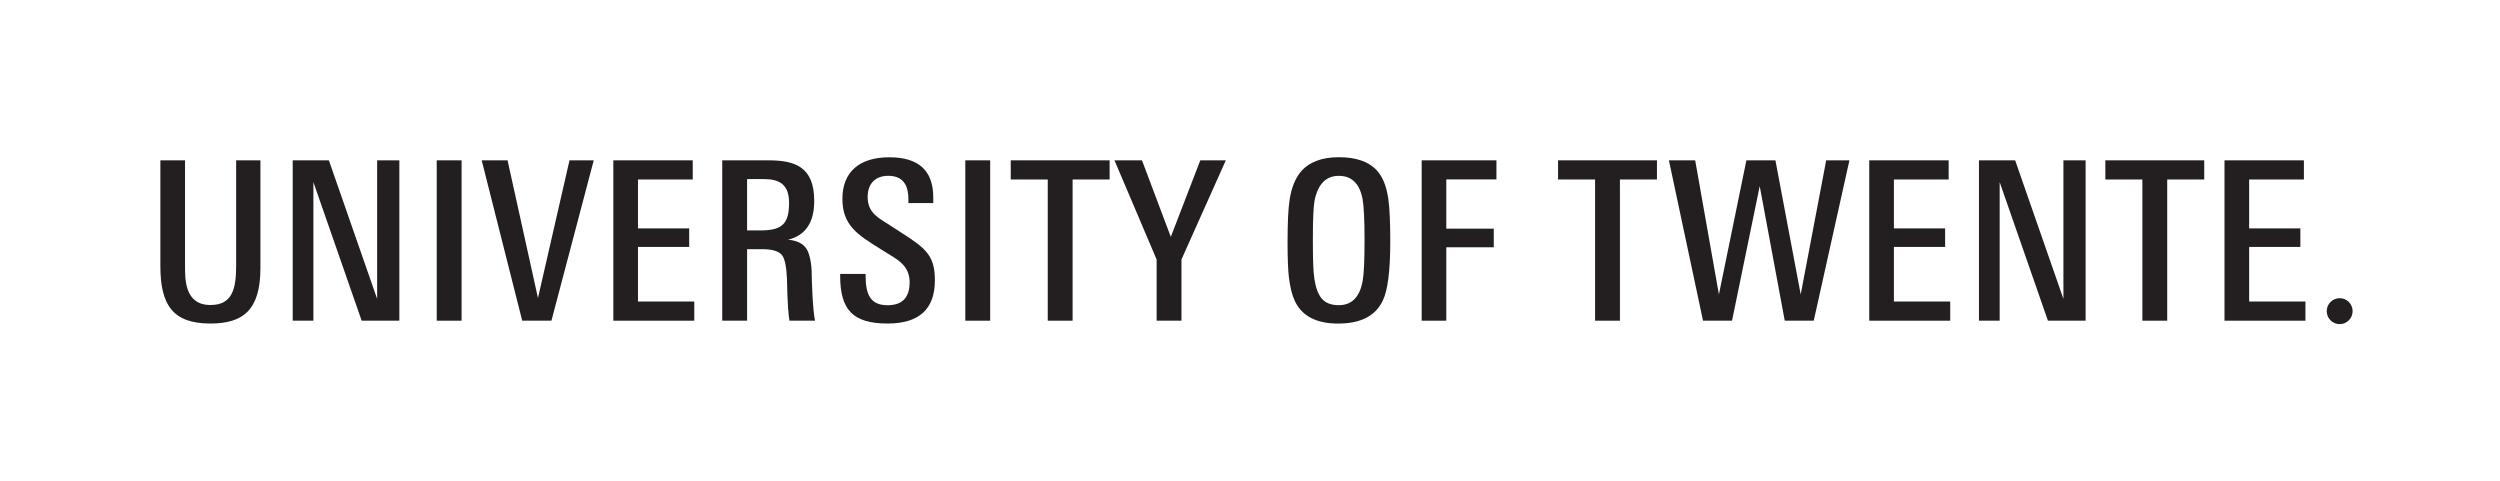 <?xml version="1.0" encoding="UTF-8" standalone="no"?>
<!-- Created with Inkscape (http://www.inkscape.org/) -->

<svg
   xmlns:dc="http://purl.org/dc/elements/1.1/"
   xmlns:cc="http://creativecommons.org/ns#"
   xmlns:rdf="http://www.w3.org/1999/02/22-rdf-syntax-ns#"
   xmlns="http://www.w3.org/2000/svg"
   xmlns:sodipodi="http://sodipodi.sourceforge.net/DTD/sodipodi-0.dtd"
   xmlns:inkscape="http://www.inkscape.org/namespaces/inkscape"
   id="svg2"
   version="1.1"
   inkscape:version="0.48.4 r9939"
   width="292.325"
   height="56.25"
   xml:space="preserve"
   sodipodi:docname="UT_Logo_Black_EN.eps"><defs
     id="defs6" /><sodipodi:namedview
     pagecolor="#ffffff"
     bordercolor="#666666"
     borderopacity="1"
     objecttolerance="10"
     gridtolerance="10"
     guidetolerance="10"
     inkscape:pageopacity="0"
     inkscape:pageshadow="2"
     inkscape:window-width="640"
     inkscape:window-height="480"
     id="namedview4"
     showgrid="false"
     inkscape:zoom="1.2349268"
     inkscape:cx="146.16251"
     inkscape:cy="28.125"
     inkscape:window-x="65"
     inkscape:window-y="24"
     inkscape:window-maximized="0"
     inkscape:current-layer="g10" /><g
     id="g10"
     inkscape:groupmode="layer"
     inkscape:label="ink_ext_XXXXXX"
     transform="matrix(1.25,0,0,-1.25,0,56.25)"><g
       id="g12"
       transform="scale(0.1,0.1)"><path
         d="m 243.594,199.215 c 0,-39.367 -16.285,-51.856 -46.883,-51.856 -35.063,0 -46.699,17.422 -46.699,53.719 l 0,98.945 23.062,0 0,-97.148 c 0,-13.25 -0.867,-38.184 23.813,-38.184 20.371,0 24.019,14.805 24.019,37.161 l 0,98.171 22.688,0 0,-100.808"
         style="fill:#231f20;fill-opacity:1;fill-rule:nonzero;stroke:none"
         id="path14" /><path
         d="m 1915.71,150.023 -45.14,129.61 0,-129.61 -19.37,0 0,150 33.85,0 45.15,-129.609 0,129.609 20.77,0 0,-150 -35.26,0"
         style="fill:#231f20;fill-opacity:1;fill-rule:nonzero;stroke:none"
         id="path16" /><path
         d="m 338.305,150.023 -45.141,129.61 0,-129.61 -19.363,0 0,150 33.844,0 45.152,-129.609 0,129.609 20.773,0 0,-150 -35.265,0"
         style="fill:#231f20;fill-opacity:1;fill-rule:nonzero;stroke:none"
         id="path18" /><path
         d="m 408.523,150.023 23.262,0 0,150 -23.262,0 0,-150 z"
         style="fill:#231f20;fill-opacity:1;fill-rule:nonzero;stroke:none"
         id="path20" /><path
         d="m 902.988,150.023 23.262,0 0,150 -23.262,0 0,-150 z"
         style="fill:#231f20;fill-opacity:1;fill-rule:nonzero;stroke:none"
         id="path22" /><path
         d="m 515.844,150.023 -27.344,0 -37.91,150 24.199,0 28.449,-128.789 29.5,128.789 22.676,0 -39.57,-150"
         style="fill:#231f20;fill-opacity:1;fill-rule:nonzero;stroke:none"
         id="path24" /><path
         d="m 573.73,150.023 0,150 74.278,0 0,-17.929 -51.223,0 0,-45.742 47.903,0 0,-17.325 -47.903,0 0,-51.074 52.668,0 0,-17.93 -75.723,0"
         style="fill:#231f20;fill-opacity:1;fill-rule:nonzero;stroke:none"
         id="path26" /><path
         d="m 1748.57,150.023 0,150 74.28,0 0,-17.929 -51.22,0 0,-45.742 47.9,0 0,-17.325 -47.9,0 0,-51.074 52.67,0 0,-17.93 -75.73,0"
         style="fill:#231f20;fill-opacity:1;fill-rule:nonzero;stroke:none"
         id="path28" /><path
         d="m 2080.88,150.023 0,150 74.28,0 0,-17.929 -51.22,0 0,-45.742 47.9,0 0,-17.325 -47.9,0 0,-51.074 52.67,0 0,-17.93 -75.73,0"
         style="fill:#231f20;fill-opacity:1;fill-rule:nonzero;stroke:none"
         id="path30" /><path
         d="m 738.125,260.238 c 0,17.375 -9.184,22.246 -23.711,22.246 l -15.559,0 0,-48.027 12.122,0 c 19.875,0 27.148,5.273 27.148,25.781 z m 0.32,-110.215 c -2.113,14.375 -2.129,36.485 -2.285,39.258 -0.547,11.231 -2,18.418 -4.351,21.621 -2.754,4.004 -9.114,6.016 -19.067,6.016 l -13.887,0 0,-66.895 -23.242,0 0,150 43.125,0 c 24.809,0 42.922,-5.957 42.922,-37.968 0,-20.196 -8.183,-32.305 -24.519,-36.309 8.425,-0.691 14.238,-3.594 17.41,-8.711 2.5,-3.887 4.773,-12.82 4.773,-24.031 0,-4.277 0.903,-33.566 3.11,-42.981 l -23.989,0"
         style="fill:#231f20;fill-opacity:1;fill-rule:nonzero;stroke:none"
         id="path32" /><path
         d="m 874.531,187.797 c 0,-26.953 -14.746,-40.438 -44.211,-40.438 -32.976,0 -44.402,13.243 -44.402,44.735 l 0,1.64 23.809,0 0,-1.64 c 0,-17.813 4.566,-27.598 20.586,-27.598 13.718,0 20.585,7.149 20.585,21.445 0,12.766 -7.75,18.789 -14.328,23.067 -3.172,2.07 -7.39,4.707 -12.664,7.91 -22.148,13.633 -35.898,22.687 -35.898,47.012 0,24.824 15.359,38.945 43.945,38.945 27.371,0 41.055,-12.48 41.055,-37.461 l 0,-5.391 -23.262,0 0,3.731 c 0,14.531 -6.269,21.777 -18.848,21.777 -11.39,0 -19.265,-6.551 -19.265,-19.941 0,-14.871 10.594,-19.735 20.555,-26.152 3.457,-2.208 6.992,-4.493 10.585,-6.836 23.489,-15 31.758,-21.844 31.758,-44.805"
         style="fill:#231f20;fill-opacity:1;fill-rule:nonzero;stroke:none"
         id="path34" /><path
         d="m 1003.35,282.094 0,-132.071 -23.237,0 0,132.071 -34.629,0 0,17.929 92.496,0 0,-17.929 -34.63,0"
         style="fill:#231f20;fill-opacity:1;fill-rule:nonzero;stroke:none"
         id="path36" /><path
         d="m 1515.34,282.094 0,-132.071 -23.24,0 0,132.071 -34.63,0 0,17.929 92.5,0 0,-17.929 -34.63,0"
         style="fill:#231f20;fill-opacity:1;fill-rule:nonzero;stroke:none"
         id="path38" /><path
         d="m 2027.3,282.094 0,-132.071 -23.24,0 0,132.071 -34.63,0 0,17.929 92.5,0 0,-17.929 -34.63,0"
         style="fill:#231f20;fill-opacity:1;fill-rule:nonzero;stroke:none"
         id="path40" /><path
         d="m 1696.66,150.023 -27.14,0 -23.41,125.86 -25.9,-125.86 -27.14,0 -31.91,150 24.58,0 22.2,-125.449 25.71,125.449 27.15,0 23.65,-125.449 23.85,125.449 21.72,0 -33.36,-150"
         style="fill:#231f20;fill-opacity:1;fill-rule:nonzero;stroke:none"
         id="path42" /><path
         d="m 2200.74,158.91 c 0,-6.668 -5.42,-12.109 -12.12,-12.109 -6.71,0 -12.1,5.441 -12.1,12.109 0,6.711 5.39,12.168 12.1,12.168 6.7,0 12.12,-5.457 12.12,-12.168"
         style="fill:#231f20;fill-opacity:1;fill-rule:nonzero;stroke:none"
         id="path44" /><path
         d="m 1105.19,207.27 0,-57.254 -23.25,0 0,57.254 -39.42,92.753 25.73,0 26.97,-71.589 27.6,71.589 23.86,0 -41.49,-92.753"
         style="fill:#231f20;fill-opacity:1;fill-rule:nonzero;stroke:none"
         id="path46" /><path
         d="m 1276.44,226.371 c 0,18.117 -0.62,30.637 -1.86,37.559 -2.77,14.386 -10.18,21.574 -22.21,21.574 -11.9,0 -19.44,-7.609 -22.61,-22.824 -0.56,-2.762 -0.98,-7.196 -1.25,-13.282 -0.28,-6.082 -0.41,-13.972 -0.41,-23.652 0,-8.992 0.1,-16.531 0.31,-22.617 0.2,-6.082 0.58,-10.789 1.14,-14.109 1.24,-8.165 3.45,-14.18 6.64,-18.047 3.45,-4.289 8.85,-6.438 16.18,-6.438 12.31,0 19.78,7.746 22.41,23.242 0.55,3.184 0.97,7.95 1.25,14.317 0.27,6.359 0.41,14.453 0.41,24.277 z m 24.07,-2.695 c 0,-27.117 -2.36,-45.438 -7.06,-54.988 -6.78,-14.25 -20.68,-21.368 -41.7,-21.368 -20.06,0 -33.48,6.844 -40.26,20.535 -2.76,5.813 -4.7,13.352 -5.8,22.618 -0.83,7.062 -1.25,18.058 -1.25,32.988 0,18.125 0.62,31.262 1.87,39.426 1.66,11.211 5.18,20.058 10.58,26.562 7.75,8.985 19.57,13.485 35.48,13.485 16.18,0 28.01,-4.082 35.48,-12.246 5.53,-5.946 9.13,-14.793 10.79,-26.551 1.25,-8.164 1.87,-21.653 1.87,-40.461"
         style="fill:#231f20;fill-opacity:1;fill-rule:nonzero;stroke:none"
         id="path48" /><path
         d="m 1352.93,282.172 0,-46.063 44.4,0 0,-17.421 -44.4,0 0,-68.672 -23.03,0 0,150.007 69.92,0 0,-17.851 -46.89,0"
         style="fill:#231f20;fill-opacity:1;fill-rule:nonzero;stroke:none"
         id="path50" /></g></g></svg>